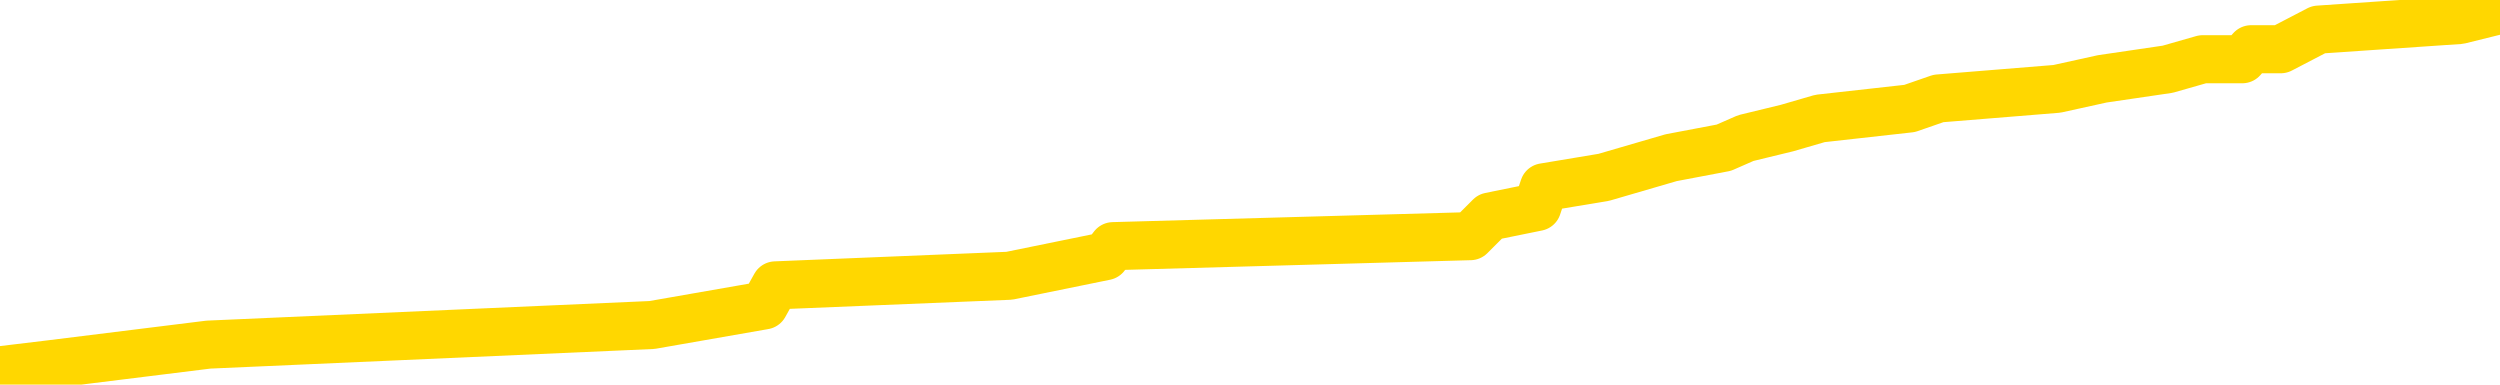 <svg xmlns="http://www.w3.org/2000/svg" version="1.1" viewBox="0 0 6500 1000">
	<path fill="none" stroke="gold" stroke-width="125" stroke-linecap="round" stroke-linejoin="round" d="M0 3403  L-56323 3403 L-56139 3377 L-55648 3326 L-55355 3301 L-55044 3249 L-54809 3224 L-54756 3173 L-54696 3122 L-54543 3096 L-54503 3045 L-54370 3019 L-54078 2994 L-53537 2994 L-52927 2968 L-52879 2968 L-52239 2942 L-52205 2942 L-51680 2942 L-51547 2917 L-51157 2866 L-50829 2815 L-50712 2763 L-50500 2712 L-49783 2712 L-49214 2687 L-49106 2687 L-48932 2661 L-48710 2610 L-48309 2584 L-48283 2533 L-47355 2482 L-47268 2431 L-47186 2380 L-47115 2328 L-46818 2303 L-46666 2252 L-44776 2277 L-44675 2277 L-44413 2277 L-44119 2303 L-43978 2252 L-43729 2252 L-43693 2226 L-43535 2201 L-43072 2149 L-42819 2124 L-42606 2073 L-42355 2047 L-42006 2022 L-41079 1970 L-40985 1919 L-40574 1894 L-39403 1842 L-38214 1817 L-38122 1766 L-38095 1715 L-37829 1663 L-37530 1612 L-37401 1561 L-37363 1510 L-36549 1510 L-36165 1535 L-35104 1561 L-35043 1561 L-34778 2073 L-34307 2559 L-34114 3045 L-33851 3531 L-33514 3505 L-33378 3480 L-32923 3454 L-32179 3429 L-32162 3403 L-31997 3352 L-31929 3352 L-31412 3326 L-30384 3326 L-30188 3301 L-29699 3275 L-29337 3249 L-28928 3249 L-28543 3275 L-26839 3275 L-26741 3275 L-26669 3275 L-26608 3275 L-26424 3249 L-26087 3249 L-25447 3224 L-25370 3198 L-25308 3198 L-25122 3173 L-25042 3173 L-24865 3147 L-24846 3122 L-24616 3122 L-24228 3096 L-23339 3096 L-23300 3070 L-23212 3045 L-23185 2994 L-22176 2968 L-22027 2917 L-22002 2891 L-21870 2866 L-21830 2840 L-20571 2815 L-20514 2815 L-19974 2789 L-19921 2789 L-19875 2789 L-19480 2763 L-19340 2738 L-19140 2712 L-18994 2712 L-18829 2712 L-18552 2738 L-18194 2738 L-17641 2712 L-16996 2687 L-16737 2635 L-16584 2610 L-16183 2584 L-16142 2559 L-16022 2533 L-15960 2559 L-15946 2559 L-15852 2559 L-15559 2533 L-15408 2431 L-15077 2380 L-15000 2328 L-14924 2303 L-14697 2226 L-14631 2175 L-14403 2124 L-14351 2073 L-14186 2047 L-13180 2022 L-12997 1996 L-12446 1970 L-12053 1919 L-11655 1894 L-10805 1842 L-10727 1817 L-10148 1791 L-9707 1791 L-9466 1766 L-9308 1766 L-8908 1715 L-8887 1715 L-8442 1689 L-8037 1663 L-7901 1612 L-7726 1561 L-7589 1510 L-7339 1459 L-6339 1433 L-6257 1408 L-6121 1382 L-6083 1356 L-5193 1331 L-4977 1305 L-4534 1280 L-4417 1254 L-4360 1228 L-3684 1228 L-3583 1203 L-3554 1203 L-2213 1177 L-1807 1152 L-1767 1126 L-839 1101 L-741 1075 L-608 1049 L-204 1024 L-178 998 L-85 973 L131 947 L542 896 L1695 845 L1987 794 L2016 742 L2624 717 L2874 666 L2894 640 L3823 614 L3874 563 L3997 538 L4014 487 L4170 461 L4345 410 L4482 384 L4539 359 L4646 333 L4732 308 L4965 282 L5040 256 L5348 231 L5466 205 L5636 180 L5727 154 L5830 154 L5853 128 L5930 128 L6028 77 L6395 52 L6500 26" />
</svg>
